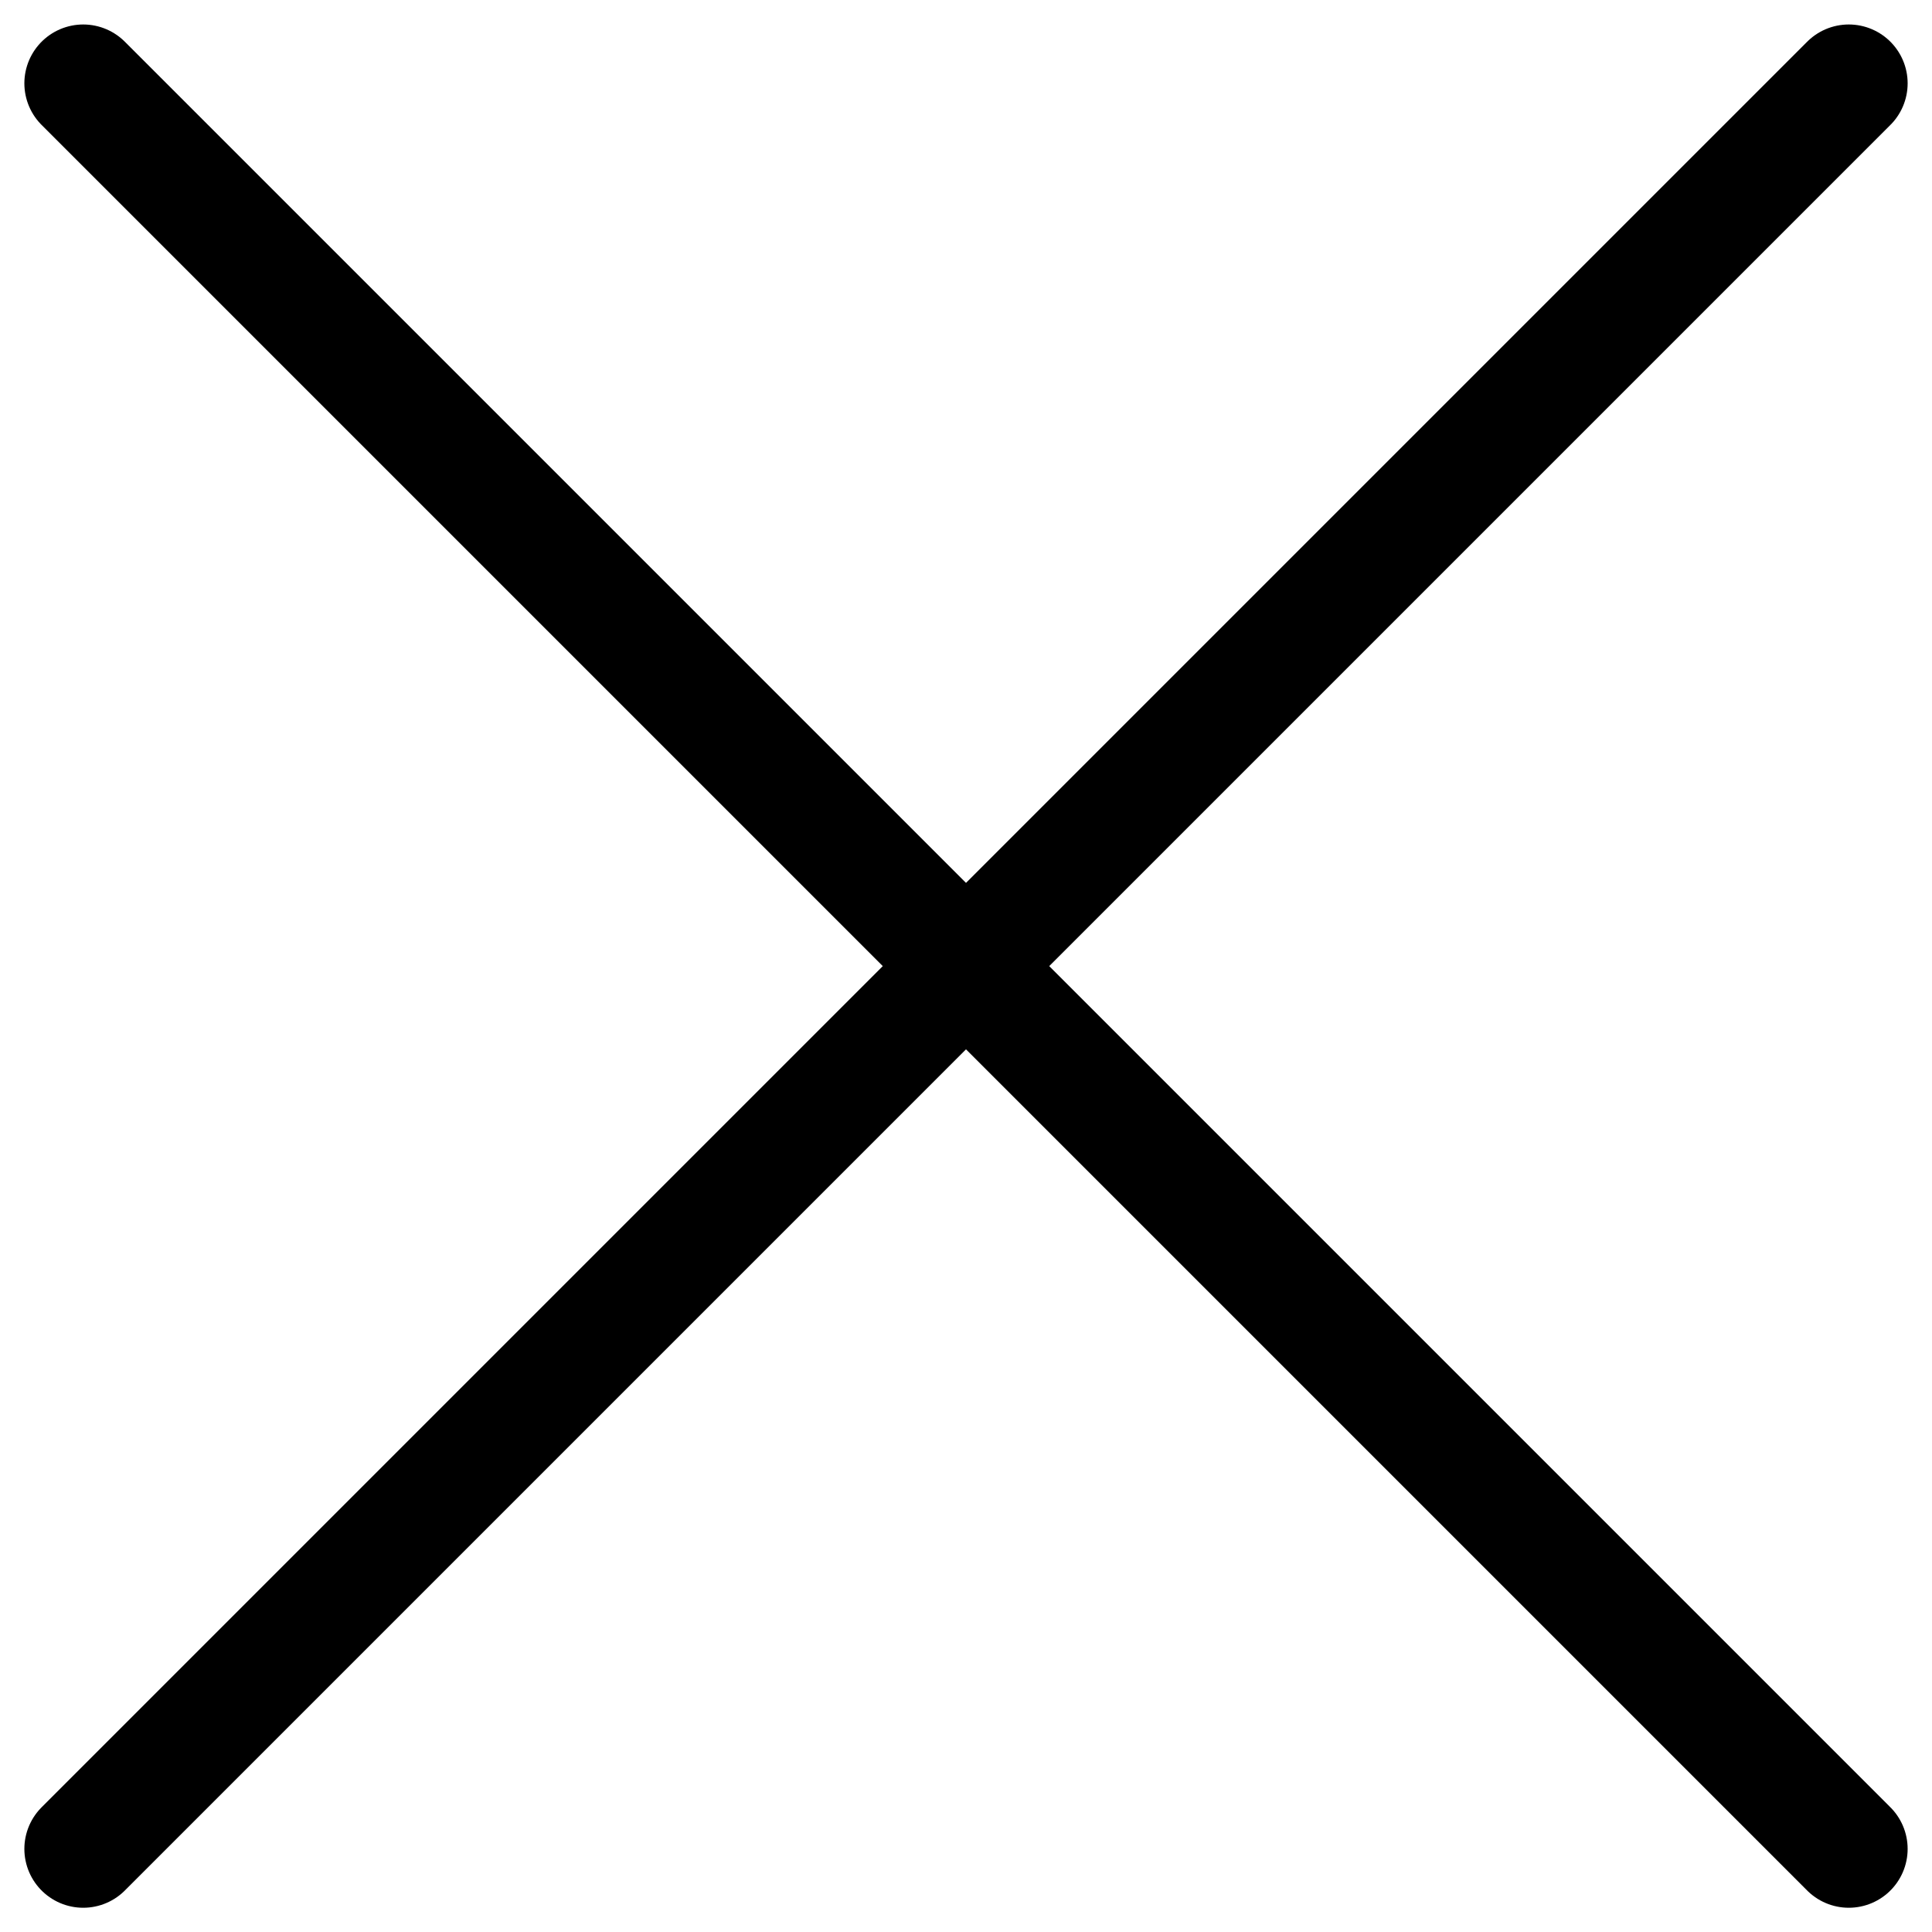 <svg xmlns="http://www.w3.org/2000/svg" width="16.414" height="16.414" viewBox="0 0 16.414 16.414"><defs><style>.a{fill:none;stroke:#000;stroke-linecap:round;stroke-linejoin:round;}</style></defs><g transform="translate(0.207 0.208)"><path class="a" d="M.5,15.5l15-15"/><path class="a" d="M15.5,15.5.5.5"/></g></svg>